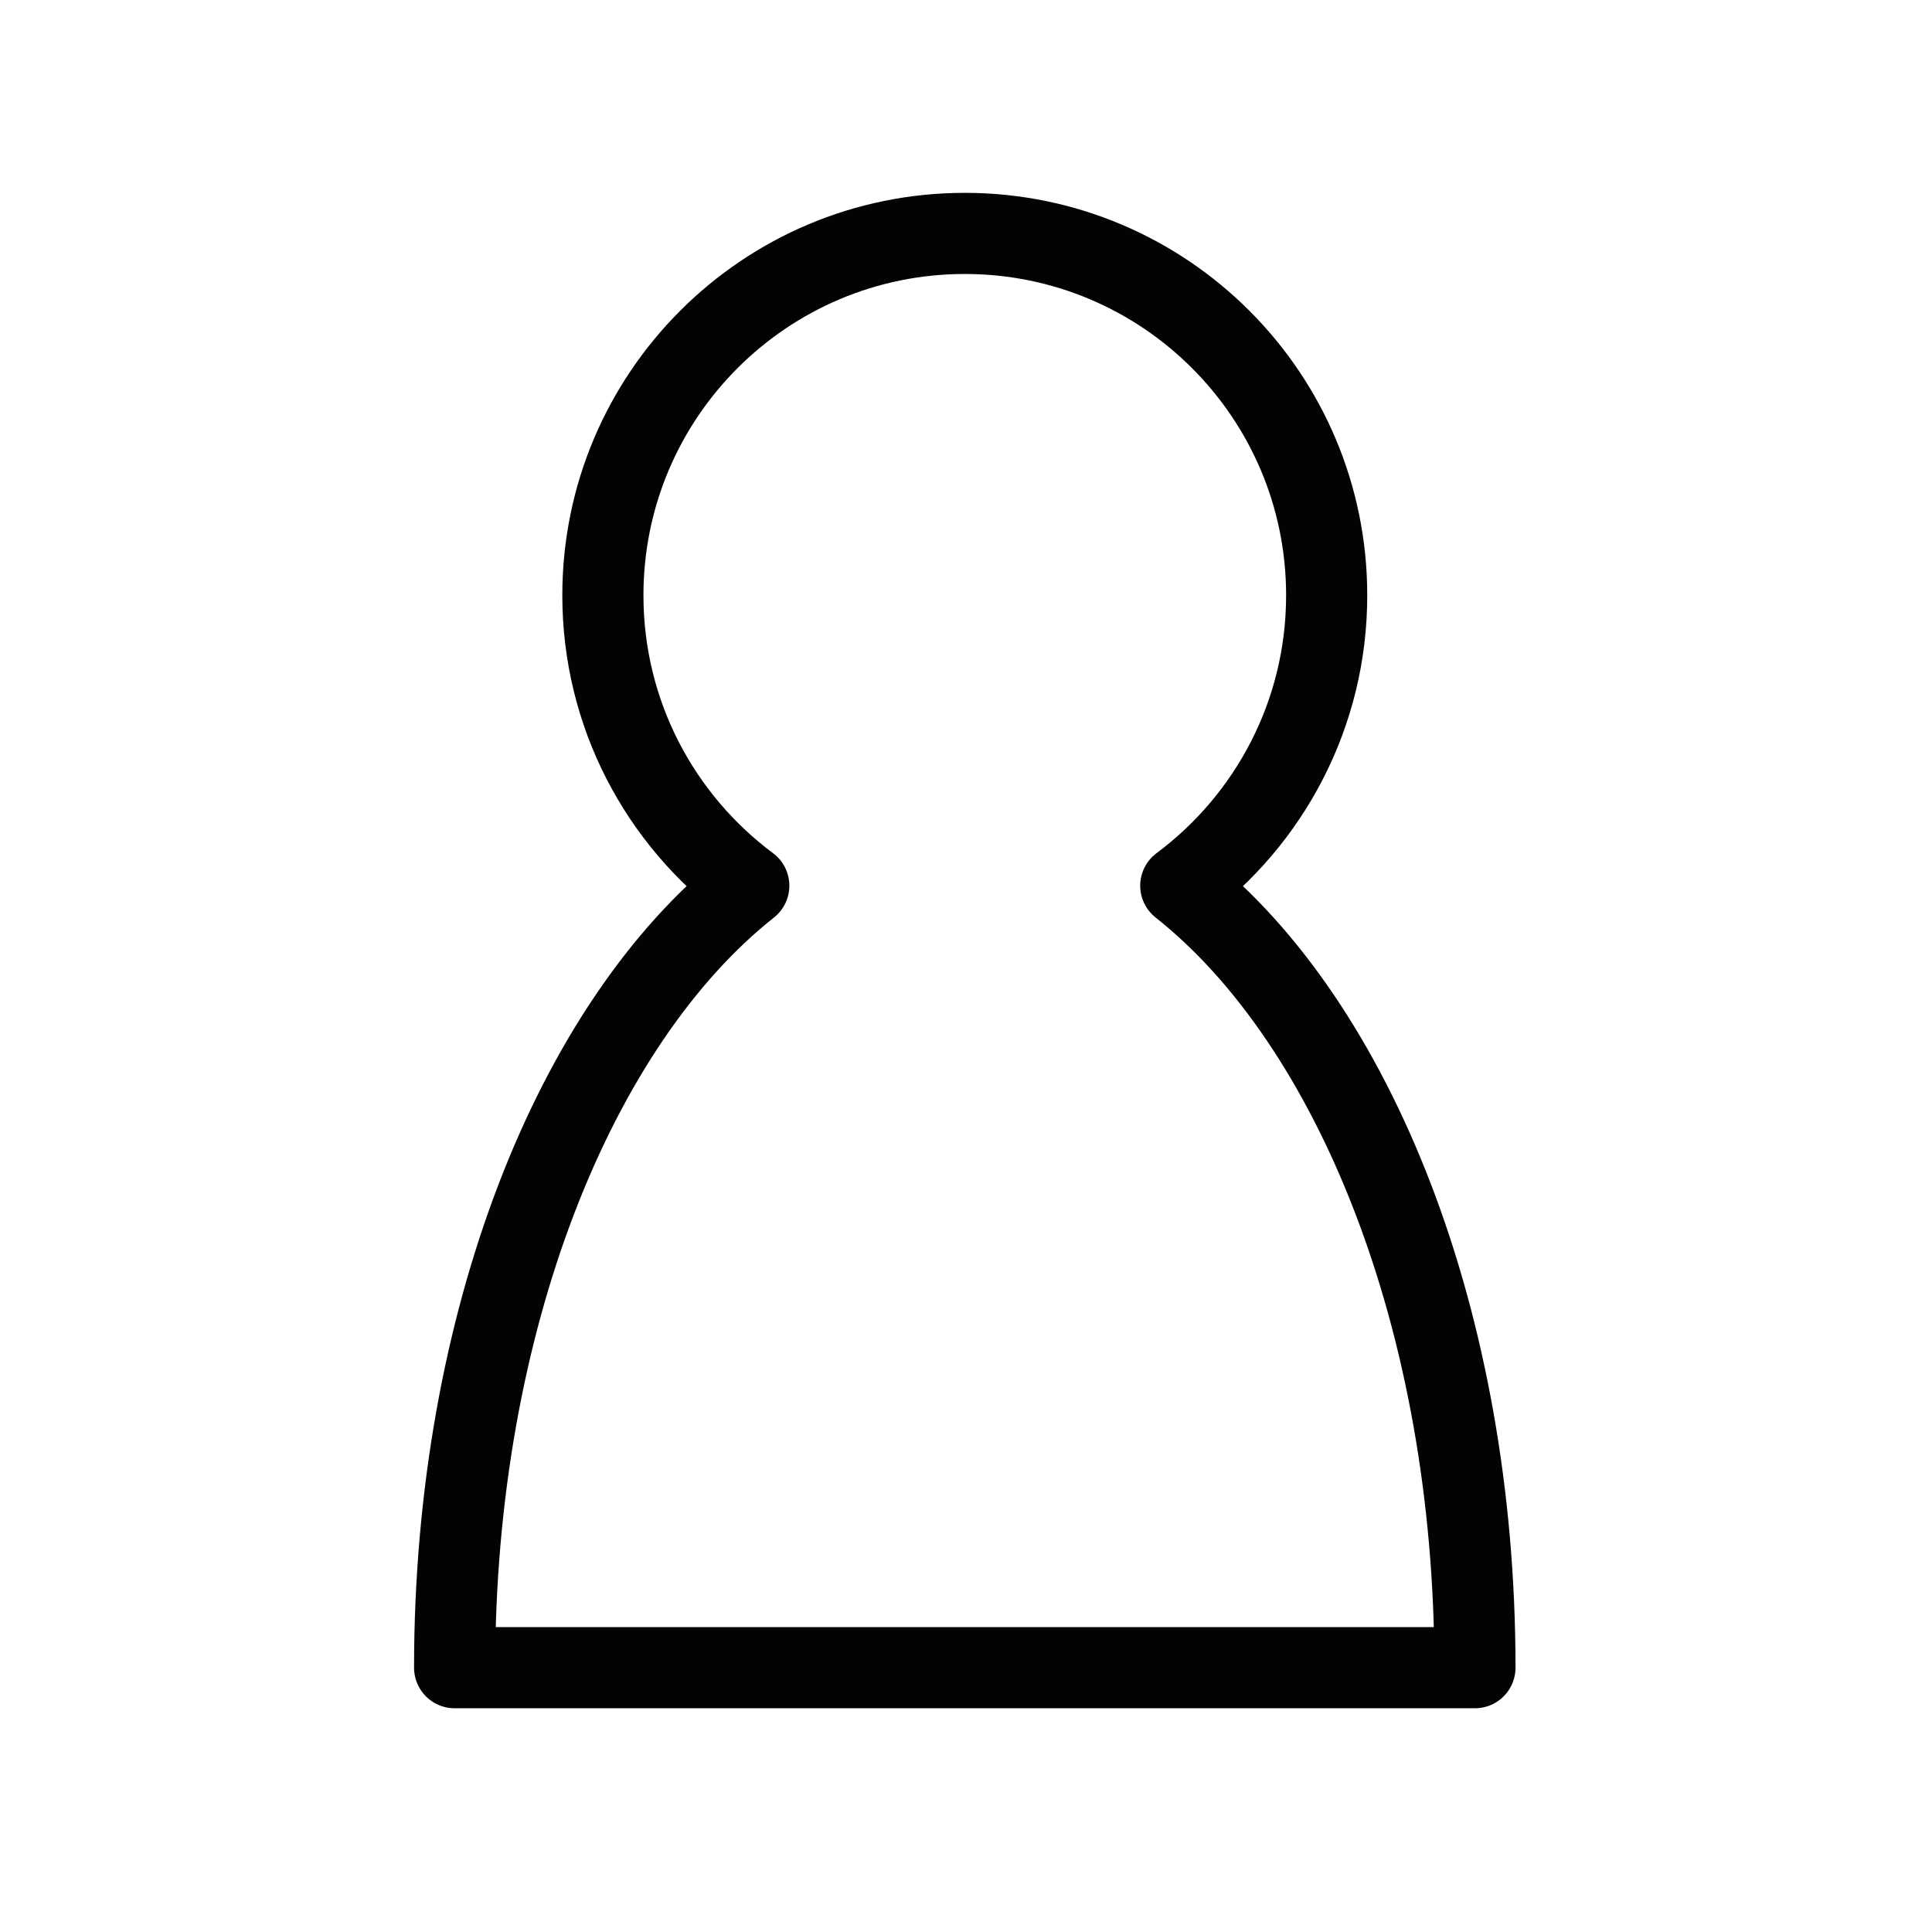 <?xml version="1.0" encoding="utf-8"?>
<!-- Generator: Adobe Illustrator 17.0.0, SVG Export Plug-In . SVG Version: 6.00 Build 0)  -->
<!DOCTYPE svg PUBLIC "-//W3C//DTD SVG 1.1//EN" "http://www.w3.org/Graphics/SVG/1.1/DTD/svg11.dtd">
<svg version="1.1" id="Calque_1" xmlns="http://www.w3.org/2000/svg" xmlns:xlink="http://www.w3.org/1999/xlink" x="0px" y="0px"
	 width="524.41px" height="524.41px" viewBox="0 0 524.41 524.41" enable-background="new 0 0 524.41 524.41" xml:space="preserve">
<path fill="none" stroke="#020304" stroke-width="22.024" stroke-linejoin="round" stroke-miterlimit="10" d="M123.4,452.667
	h276.949c0-93.918-32.678-174.911-79.846-212.257c24.035-17.907,39.603-46.544,39.603-78.82c0-54.253-43.98-98.232-98.232-98.232
	c-54.253,0-98.232,43.98-98.232,98.232c0,32.277,15.568,60.913,39.603,78.82C156.078,277.756,123.4,358.749,123.4,452.667z"/>
</svg>
